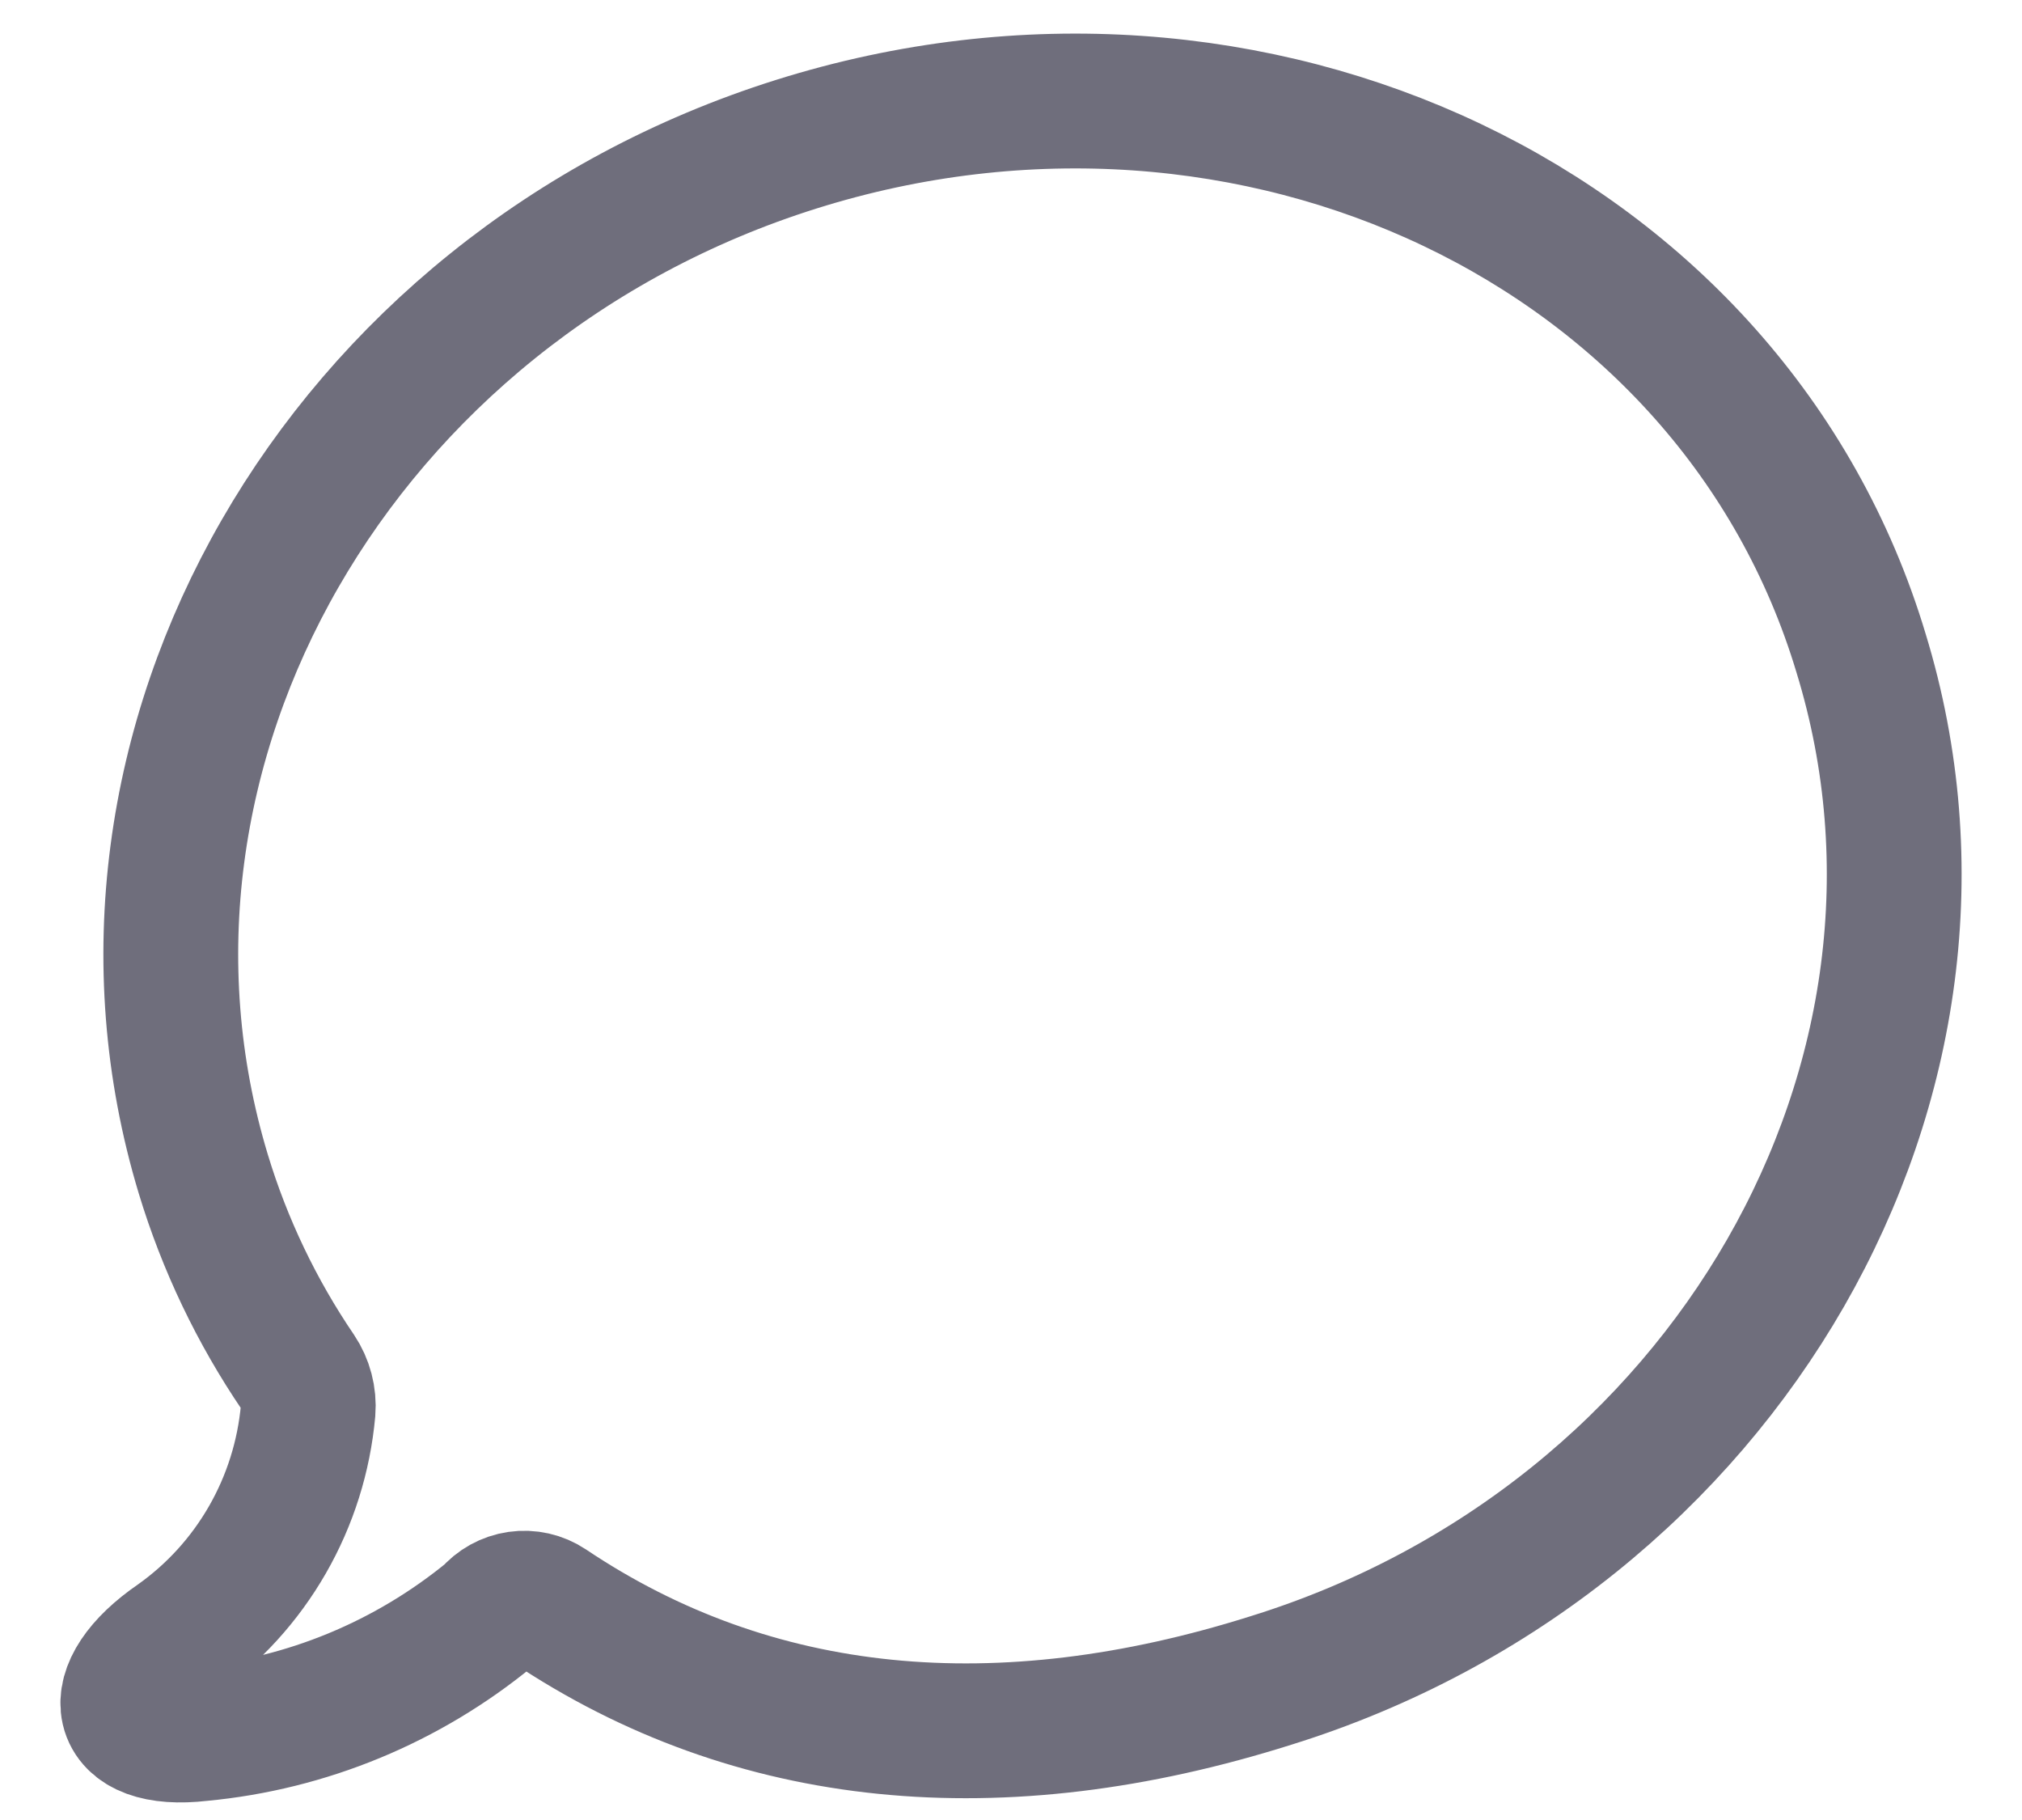 <svg width="30" height="27" viewBox="0 0 30 27" fill="none" xmlns="http://www.w3.org/2000/svg">
<path d="M27.612 9.689C25.714 3.367 18.596 0.006 11.812 2.14C5.028 4.274 1.109 11.111 3.016 17.416C3.333 18.463 3.808 19.456 4.422 20.359C4.534 20.526 4.587 20.727 4.571 20.928C4.51 21.604 4.304 22.258 3.967 22.844C3.63 23.431 3.17 23.936 2.62 24.325C1.531 25.071 1.689 25.872 2.972 25.721C4.55 25.573 6.048 24.953 7.278 23.942C7.382 23.819 7.527 23.739 7.685 23.716C7.844 23.693 8.005 23.729 8.139 23.818C11.188 25.863 14.835 26.201 18.86 24.929C25.608 22.831 29.545 15.993 27.612 9.689Z" stroke="#6F6E7C" stroke-width="2" stroke-miterlimit="10"/>
</svg>

